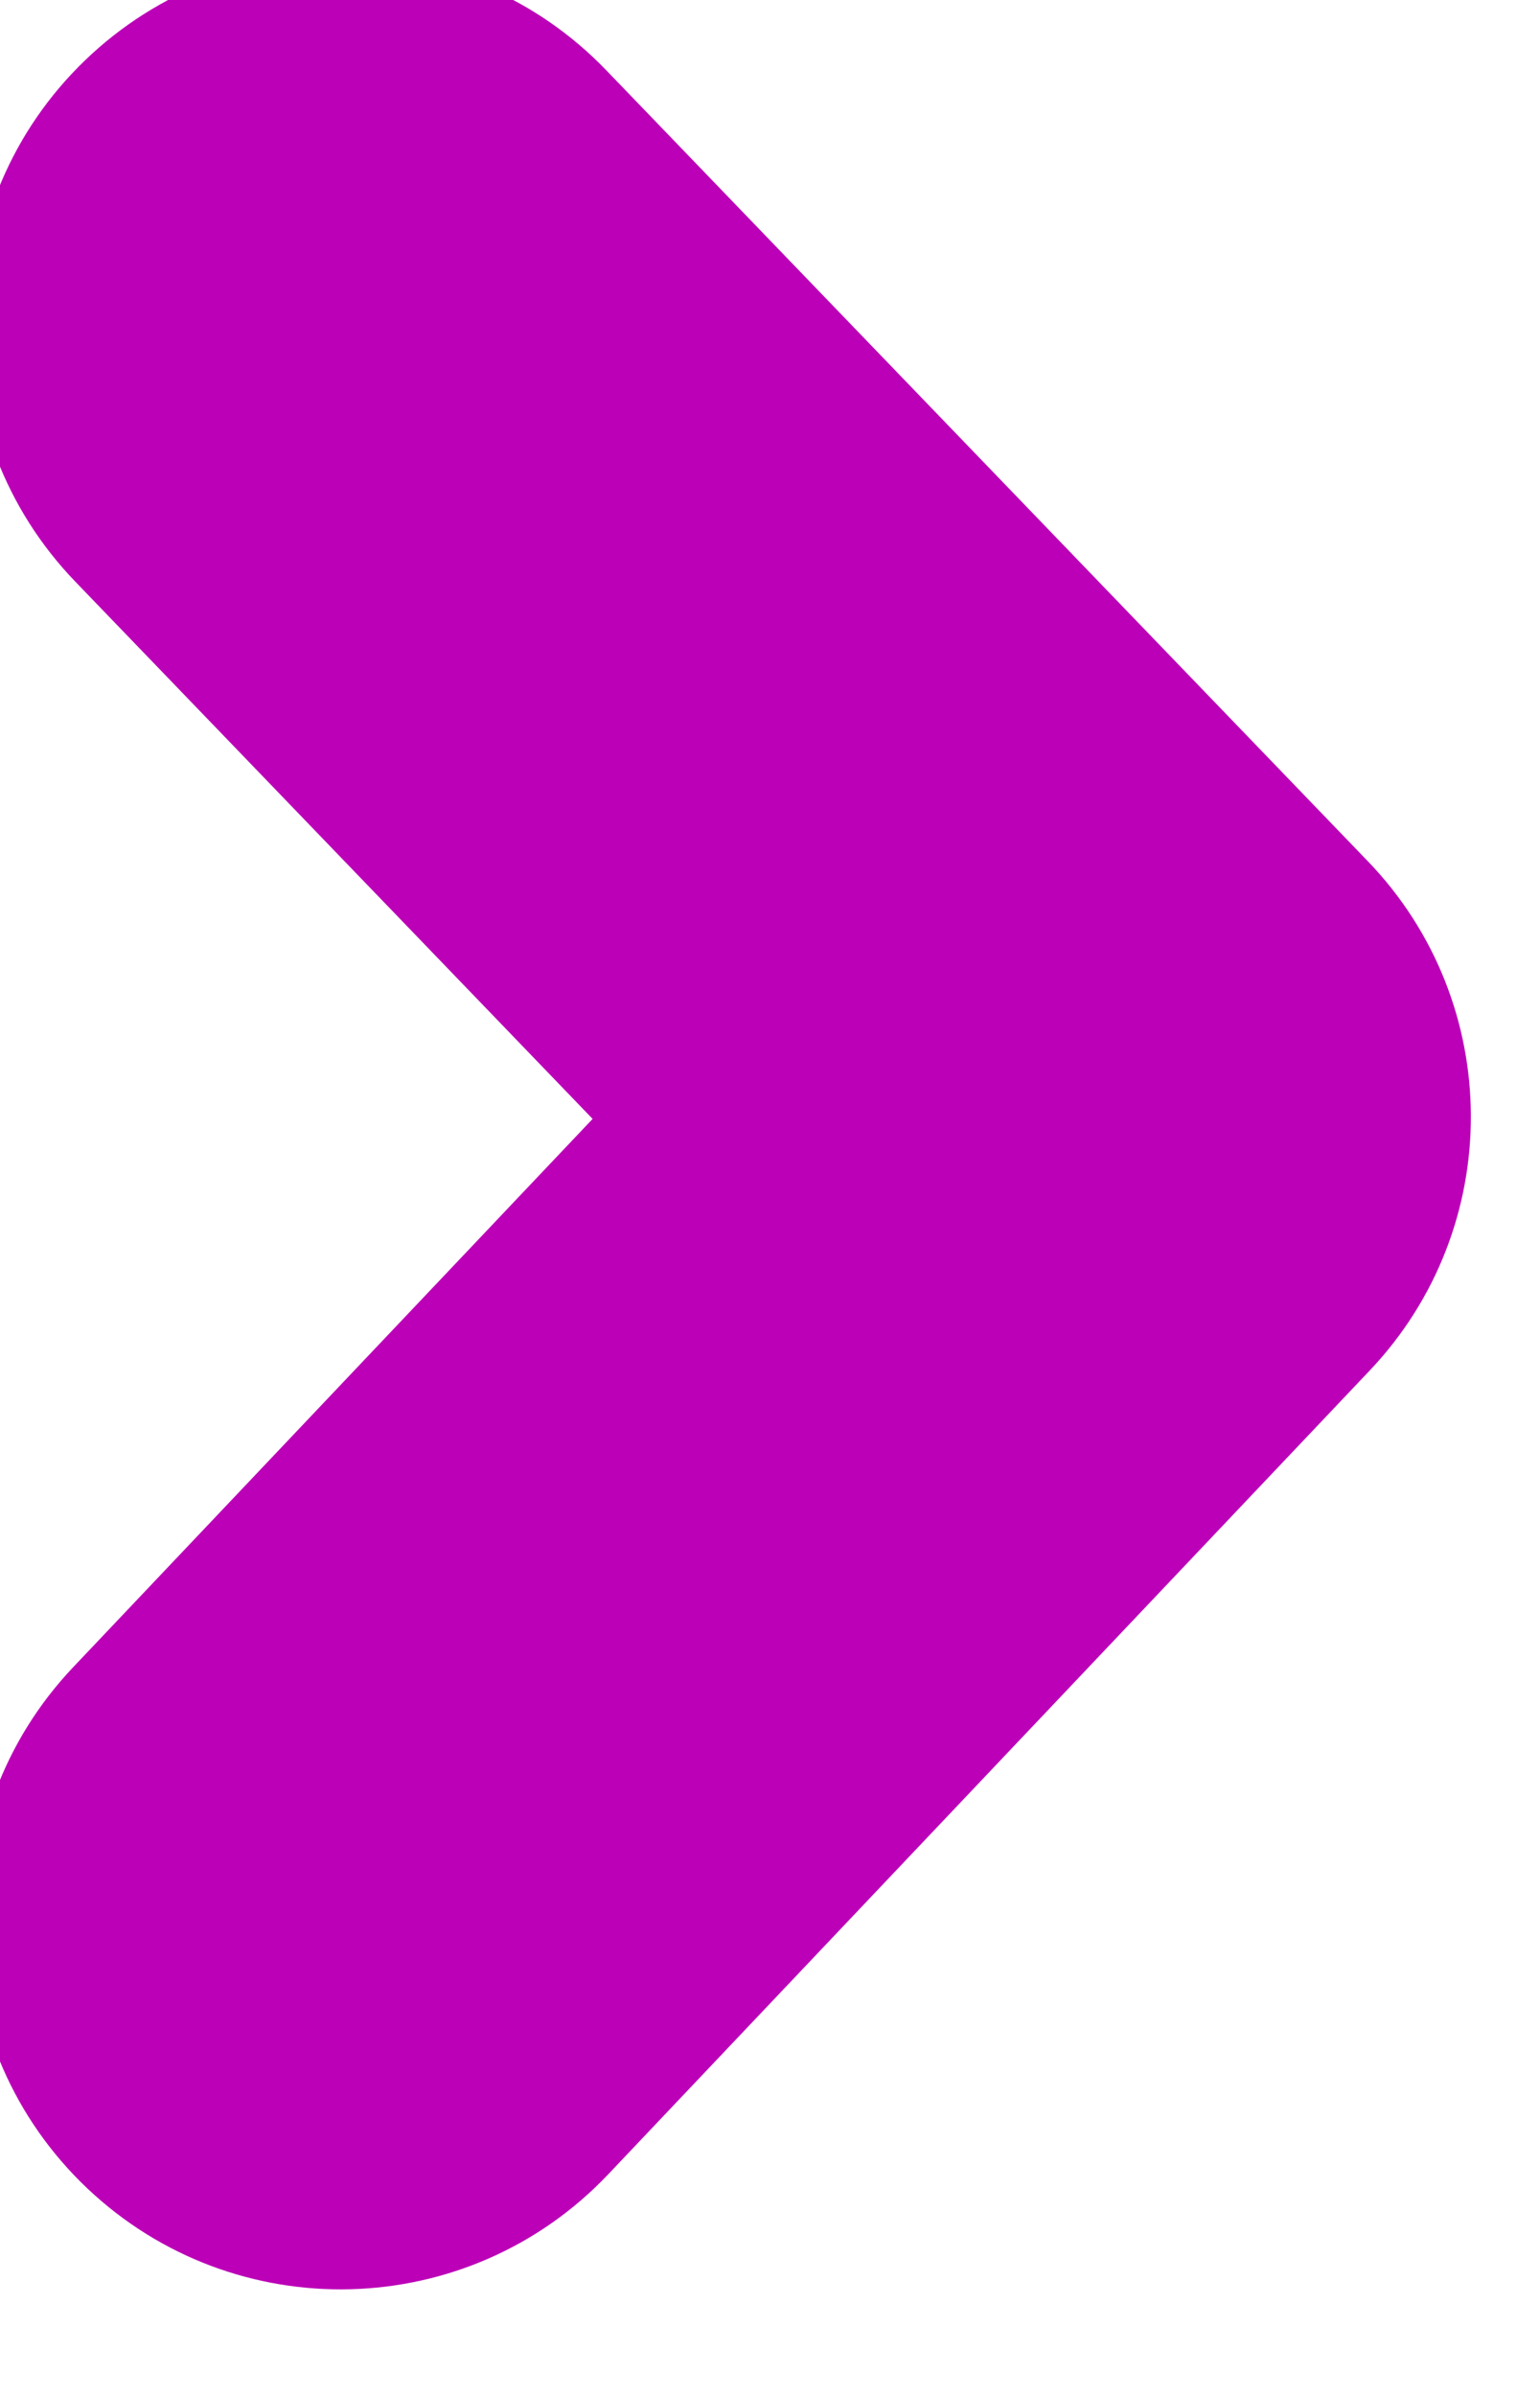 <svg width="18" height="28" viewBox="0 0 18 28" fill="none" xmlns="http://www.w3.org/2000/svg" xmlns:xlink="http://www.w3.org/1999/xlink">
<path d="M7.085,0.82C5.435,-0.894 2.708,-0.946 0.994,0.705C-0.719,2.355 -0.771,5.082 0.879,6.796L7.085,0.82ZM12.884,13.052L16.011,16.015C17.595,14.343 17.584,11.722 15.987,10.064L12.884,13.052ZM0.855,19.484C-0.781,21.211 -0.707,23.938 1.02,25.574C2.747,27.21 5.473,27.137 7.109,25.41L0.855,19.484ZM0.879,6.796L9.781,16.04L15.987,10.064L7.085,0.82L0.879,6.796ZM9.757,10.089L0.855,19.484L7.109,25.41L16.011,16.015L9.757,10.089Z" fill="#BC00B7"/>
</svg>
